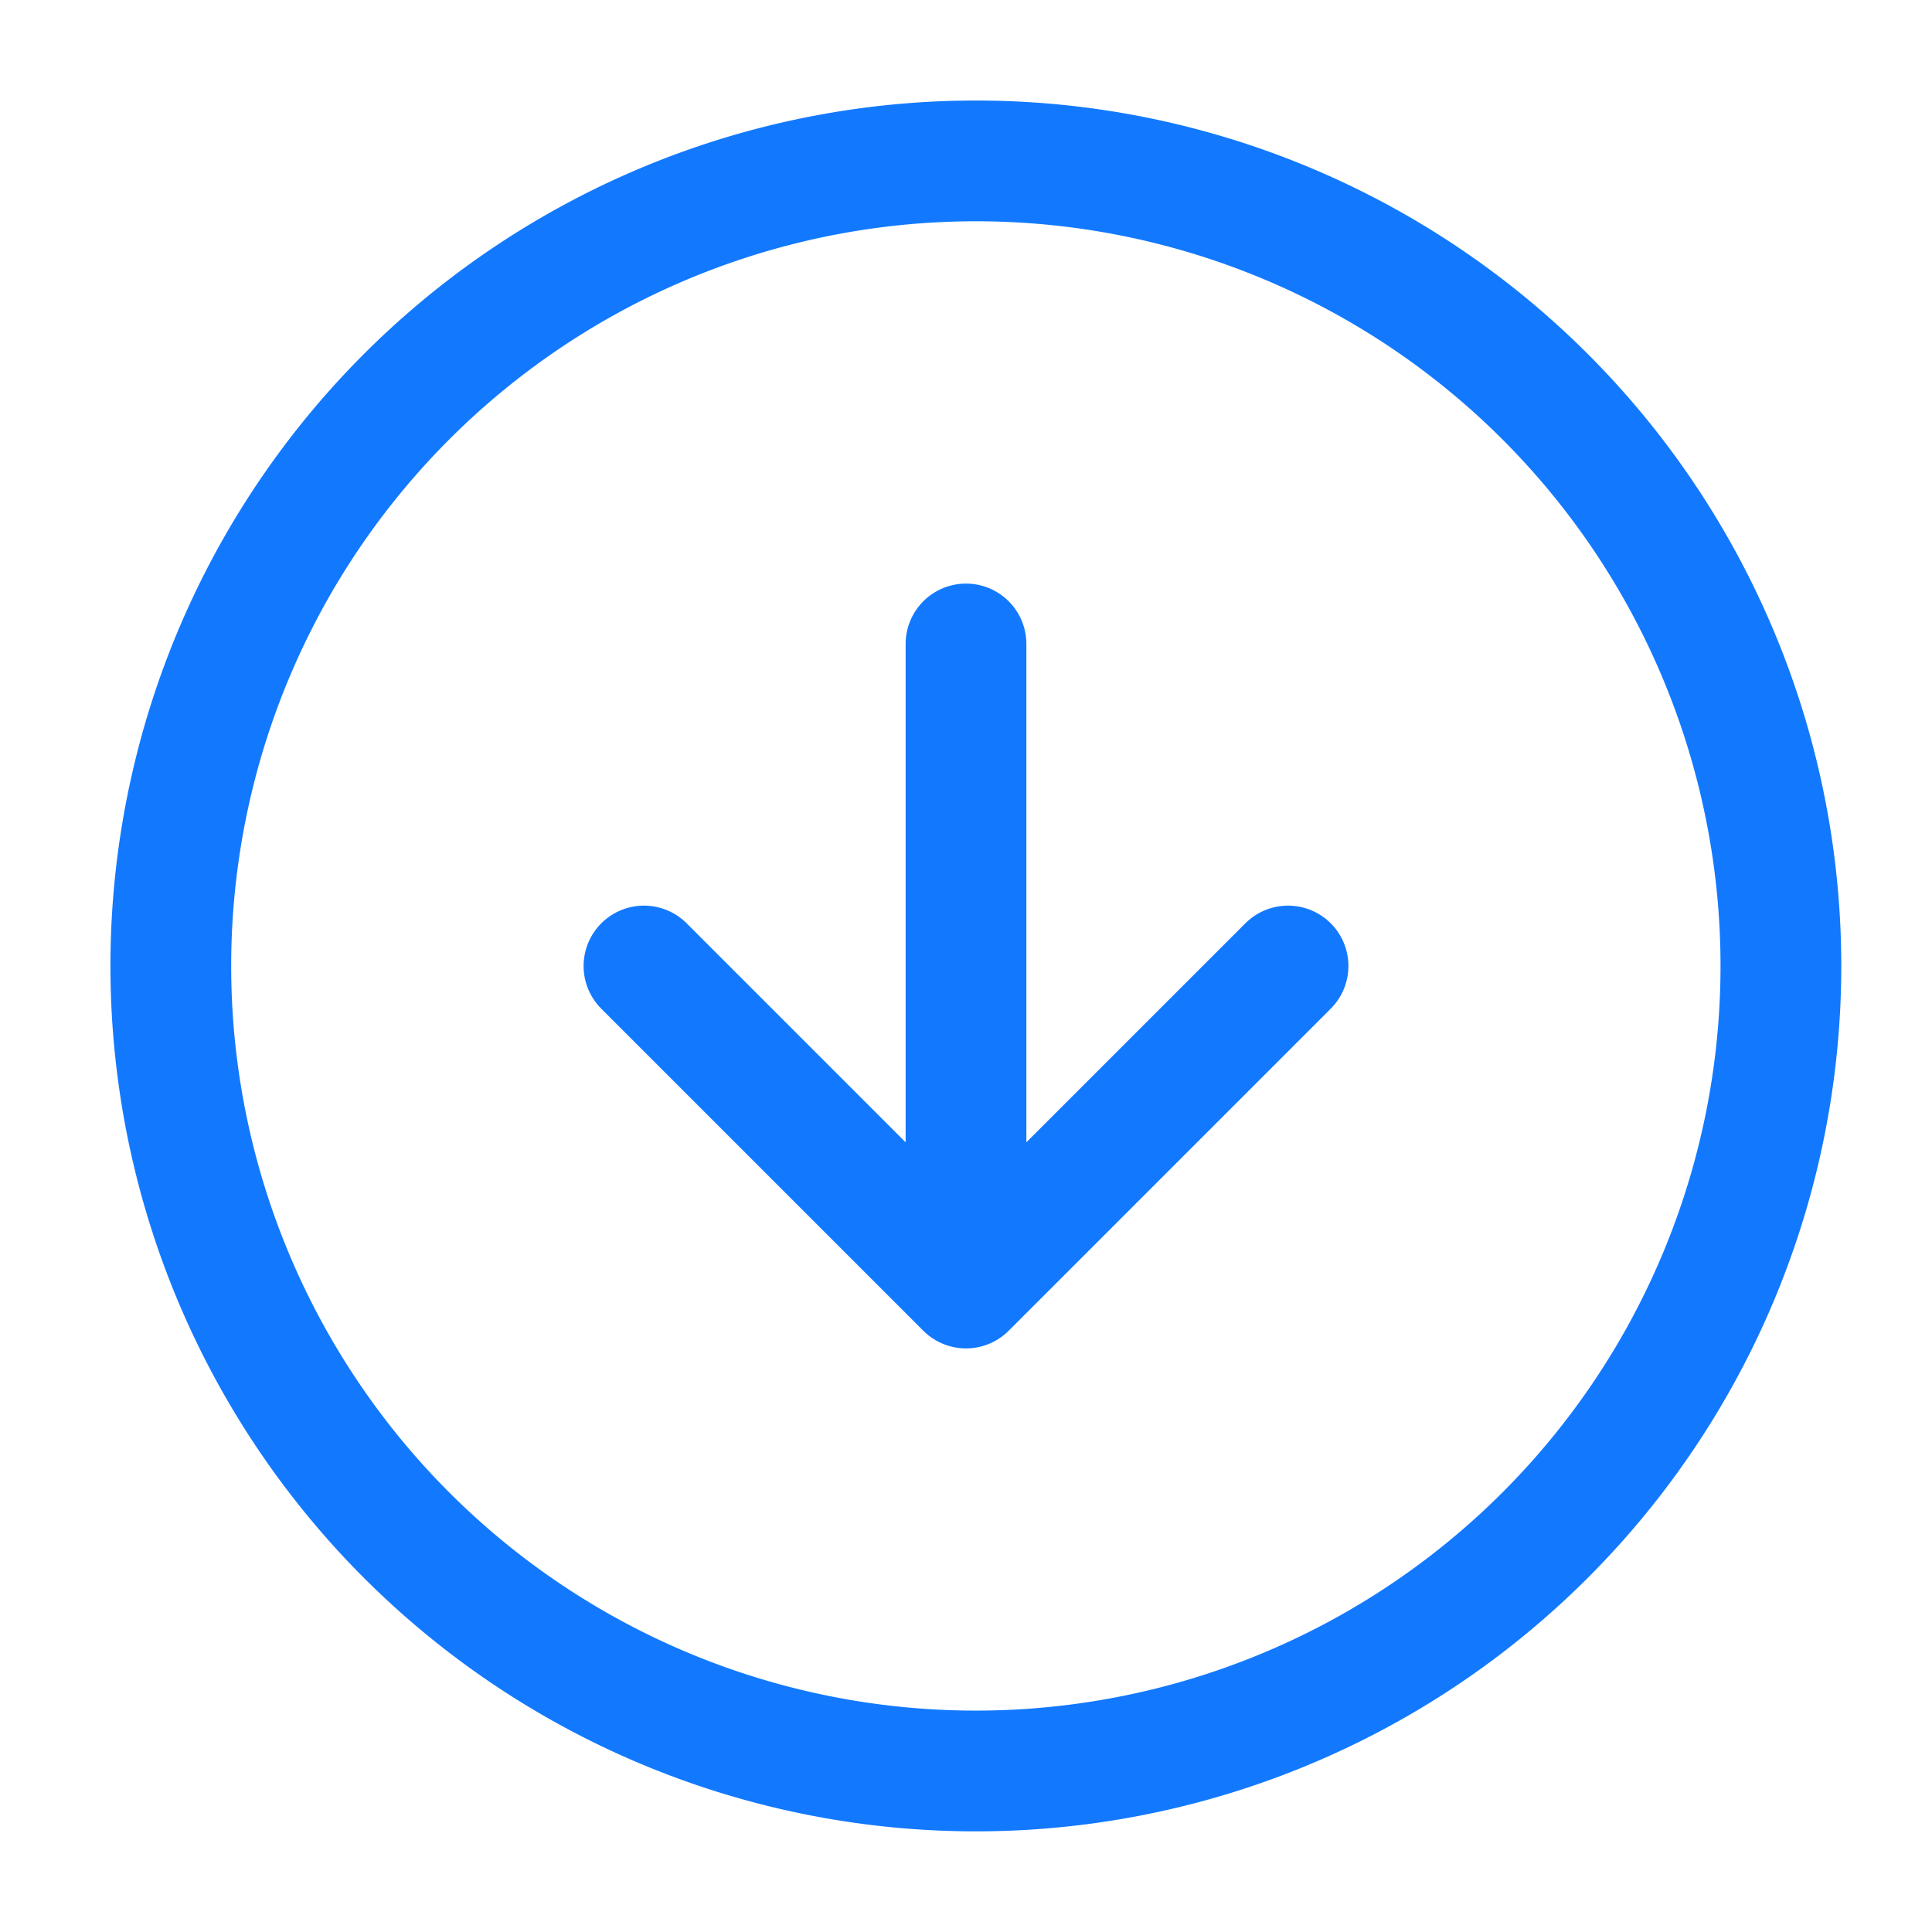 <svg width="16" height="16" viewBox="0 0 16 16" fill="none" xmlns="http://www.w3.org/2000/svg">
    <g clip-path="url(#5qggow8aya)" stroke="#1279FF" stroke-linecap="round" stroke-linejoin="round">
        <path d="M8 14.666A6.667 6.667 0 1 0 8 1.333a6.667 6.667 0 0 0 0 13.333z"/>
        <path d="M5.333 8 8 10.667 10.667 8M8 5.333v5.333"/>
    </g>
    <defs>
        <clipPath id="5qggow8aya">
            <path fill="#fff" d="M0 0h16v16H0z"/>
        </clipPath>
    </defs>
</svg>
